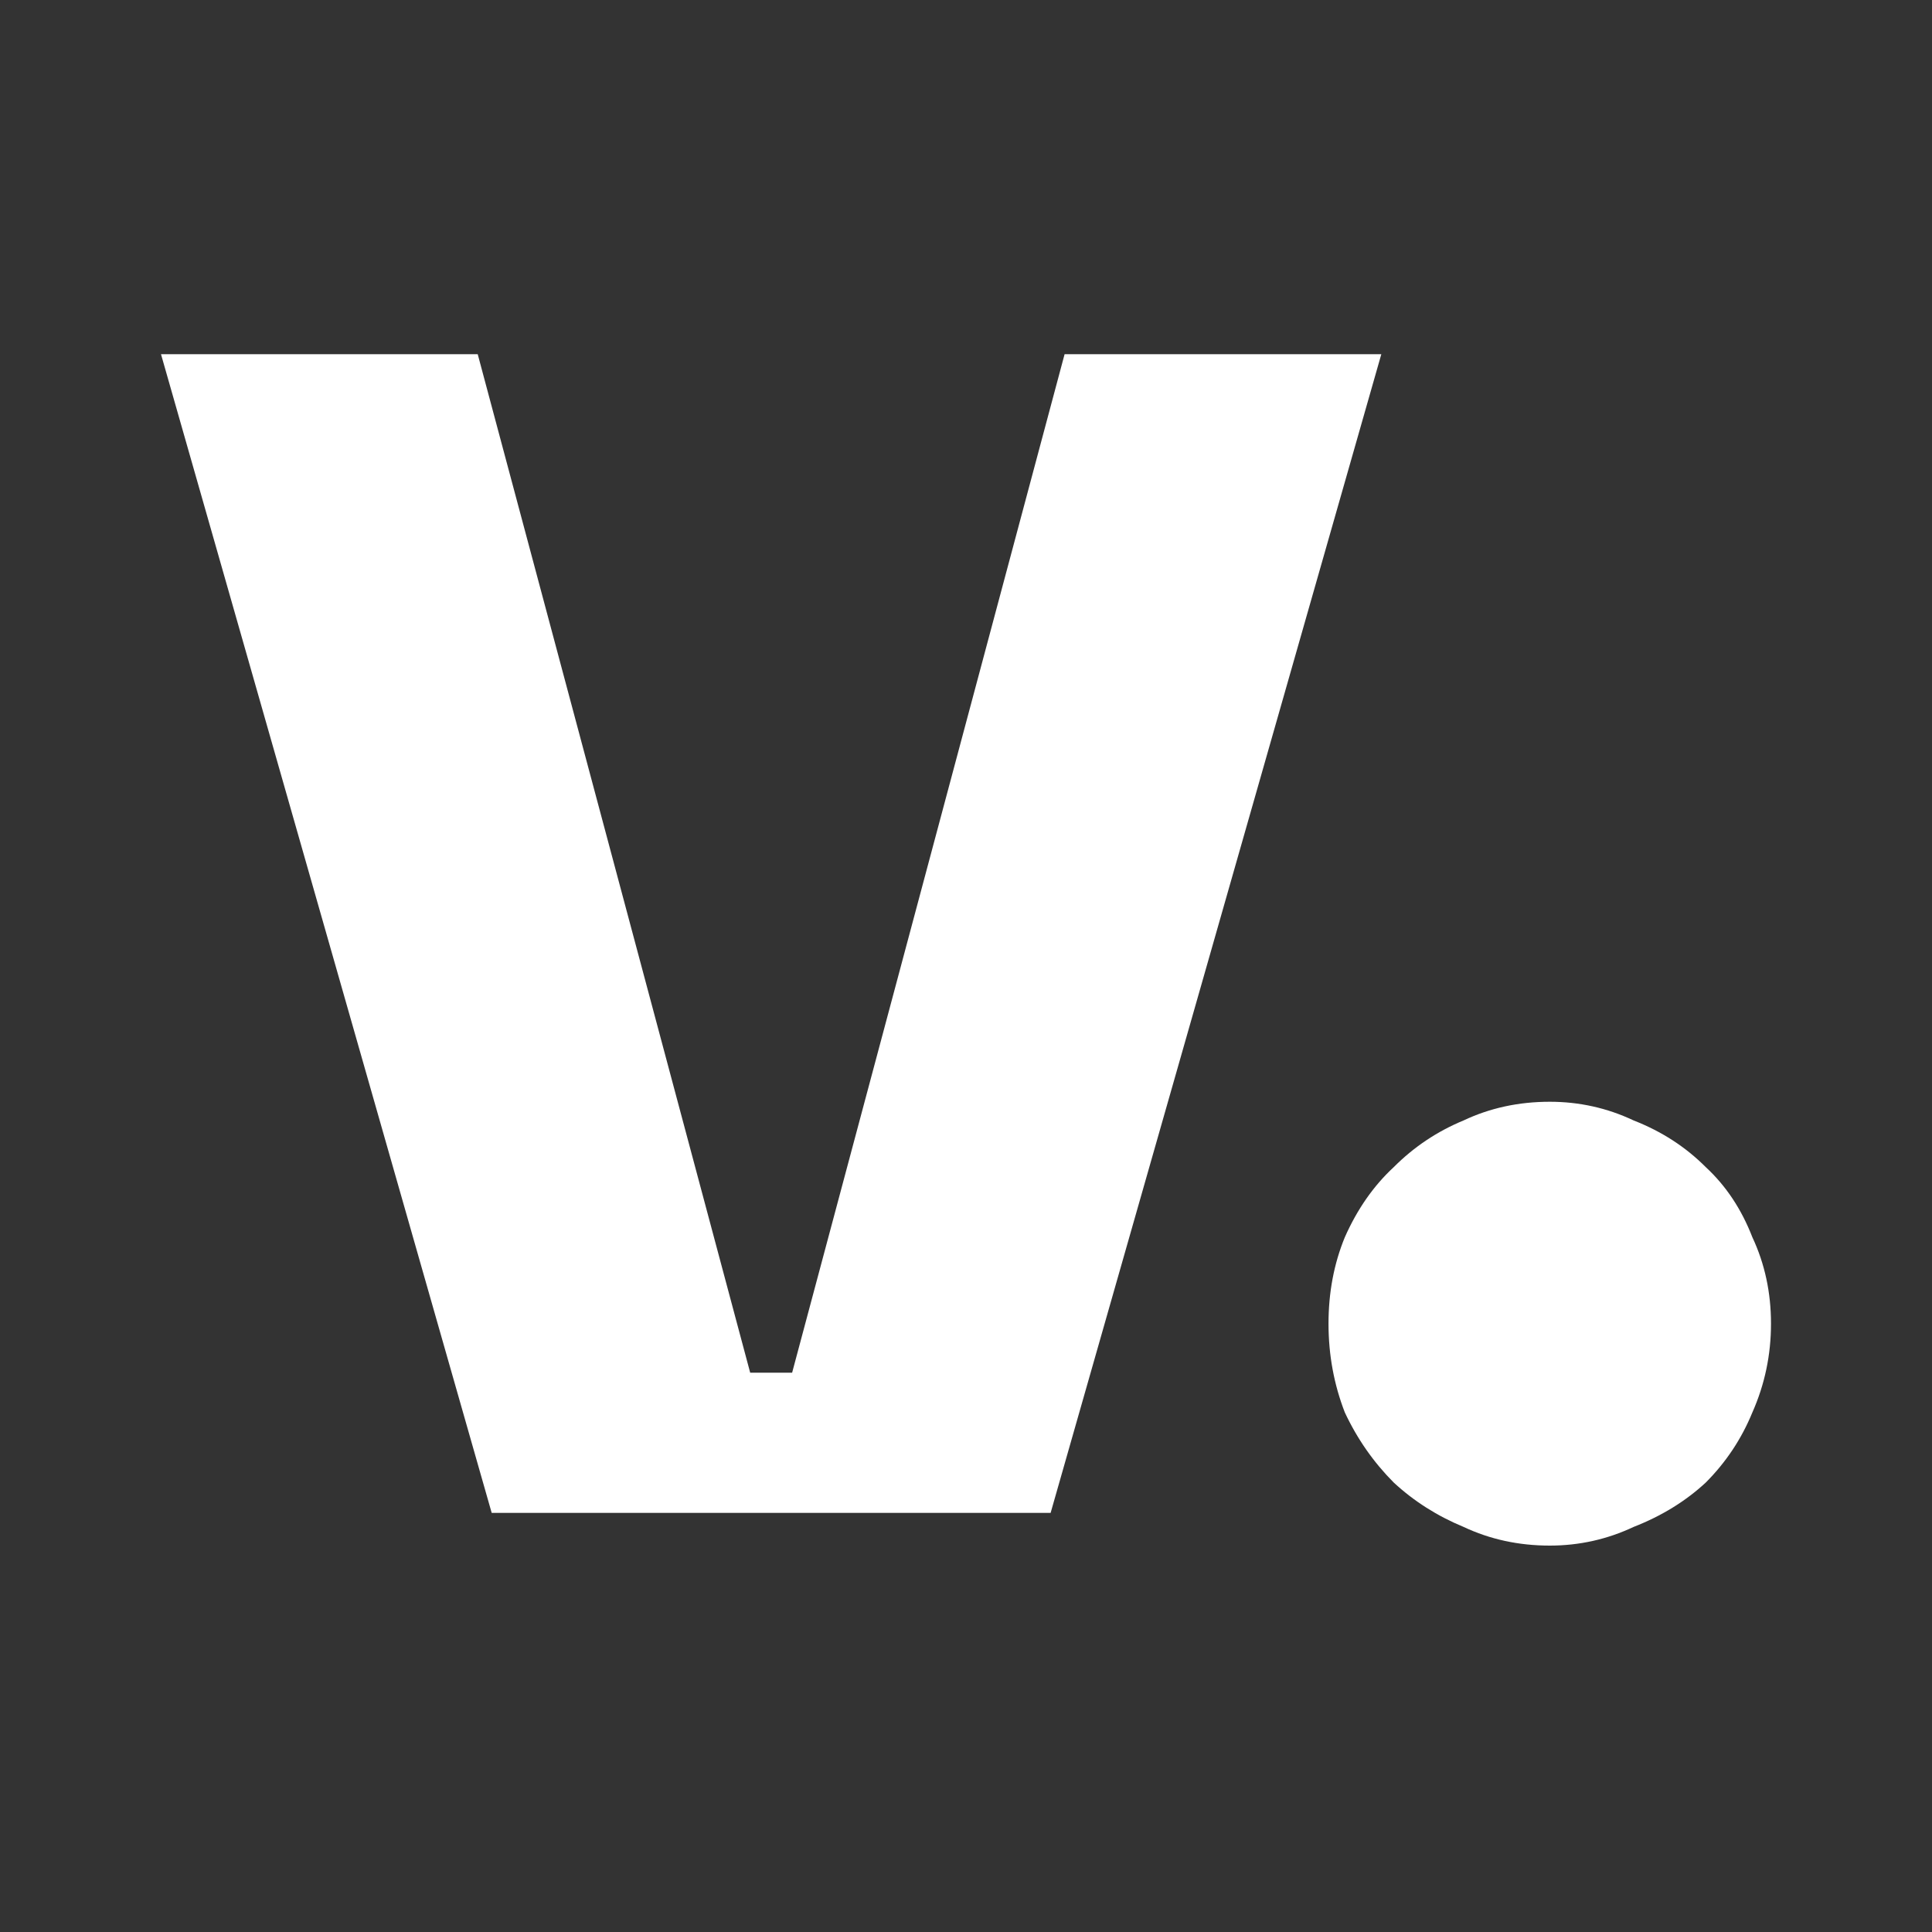 <svg width="60" height="60" viewBox="0 0 60 60" fill="none" xmlns="http://www.w3.org/2000/svg">
<rect x="0" y="0" width="60" height="60" fill="#333333" stroke="none"/>
<path d="M5 11H14.836L23.298 42.631H24.6L33.062 11H42.898L32.628 46.984H15.27L5 11Z" fill="white"/>
<path d="M55 41.108C55 42.075 54.807 42.994 54.421 43.865C54.084 44.687 53.602 45.412 52.975 46.041C52.348 46.622 51.601 47.081 50.733 47.42C49.913 47.806 49.045 48 48.129 48C47.165 48 46.273 47.806 45.453 47.42C44.634 47.081 43.91 46.622 43.283 46.041C42.657 45.412 42.15 44.687 41.765 43.865C41.427 42.994 41.258 42.075 41.258 41.108C41.258 40.141 41.427 39.246 41.765 38.423C42.15 37.553 42.657 36.827 43.283 36.247C43.91 35.618 44.634 35.135 45.453 34.796C46.273 34.409 47.165 34.216 48.129 34.216C49.045 34.216 49.913 34.409 50.733 34.796C51.601 35.135 52.348 35.618 52.975 36.247C53.602 36.827 54.084 37.553 54.421 38.423C54.807 39.246 55 40.141 55 41.108Z" fill="white"/>
</svg>
